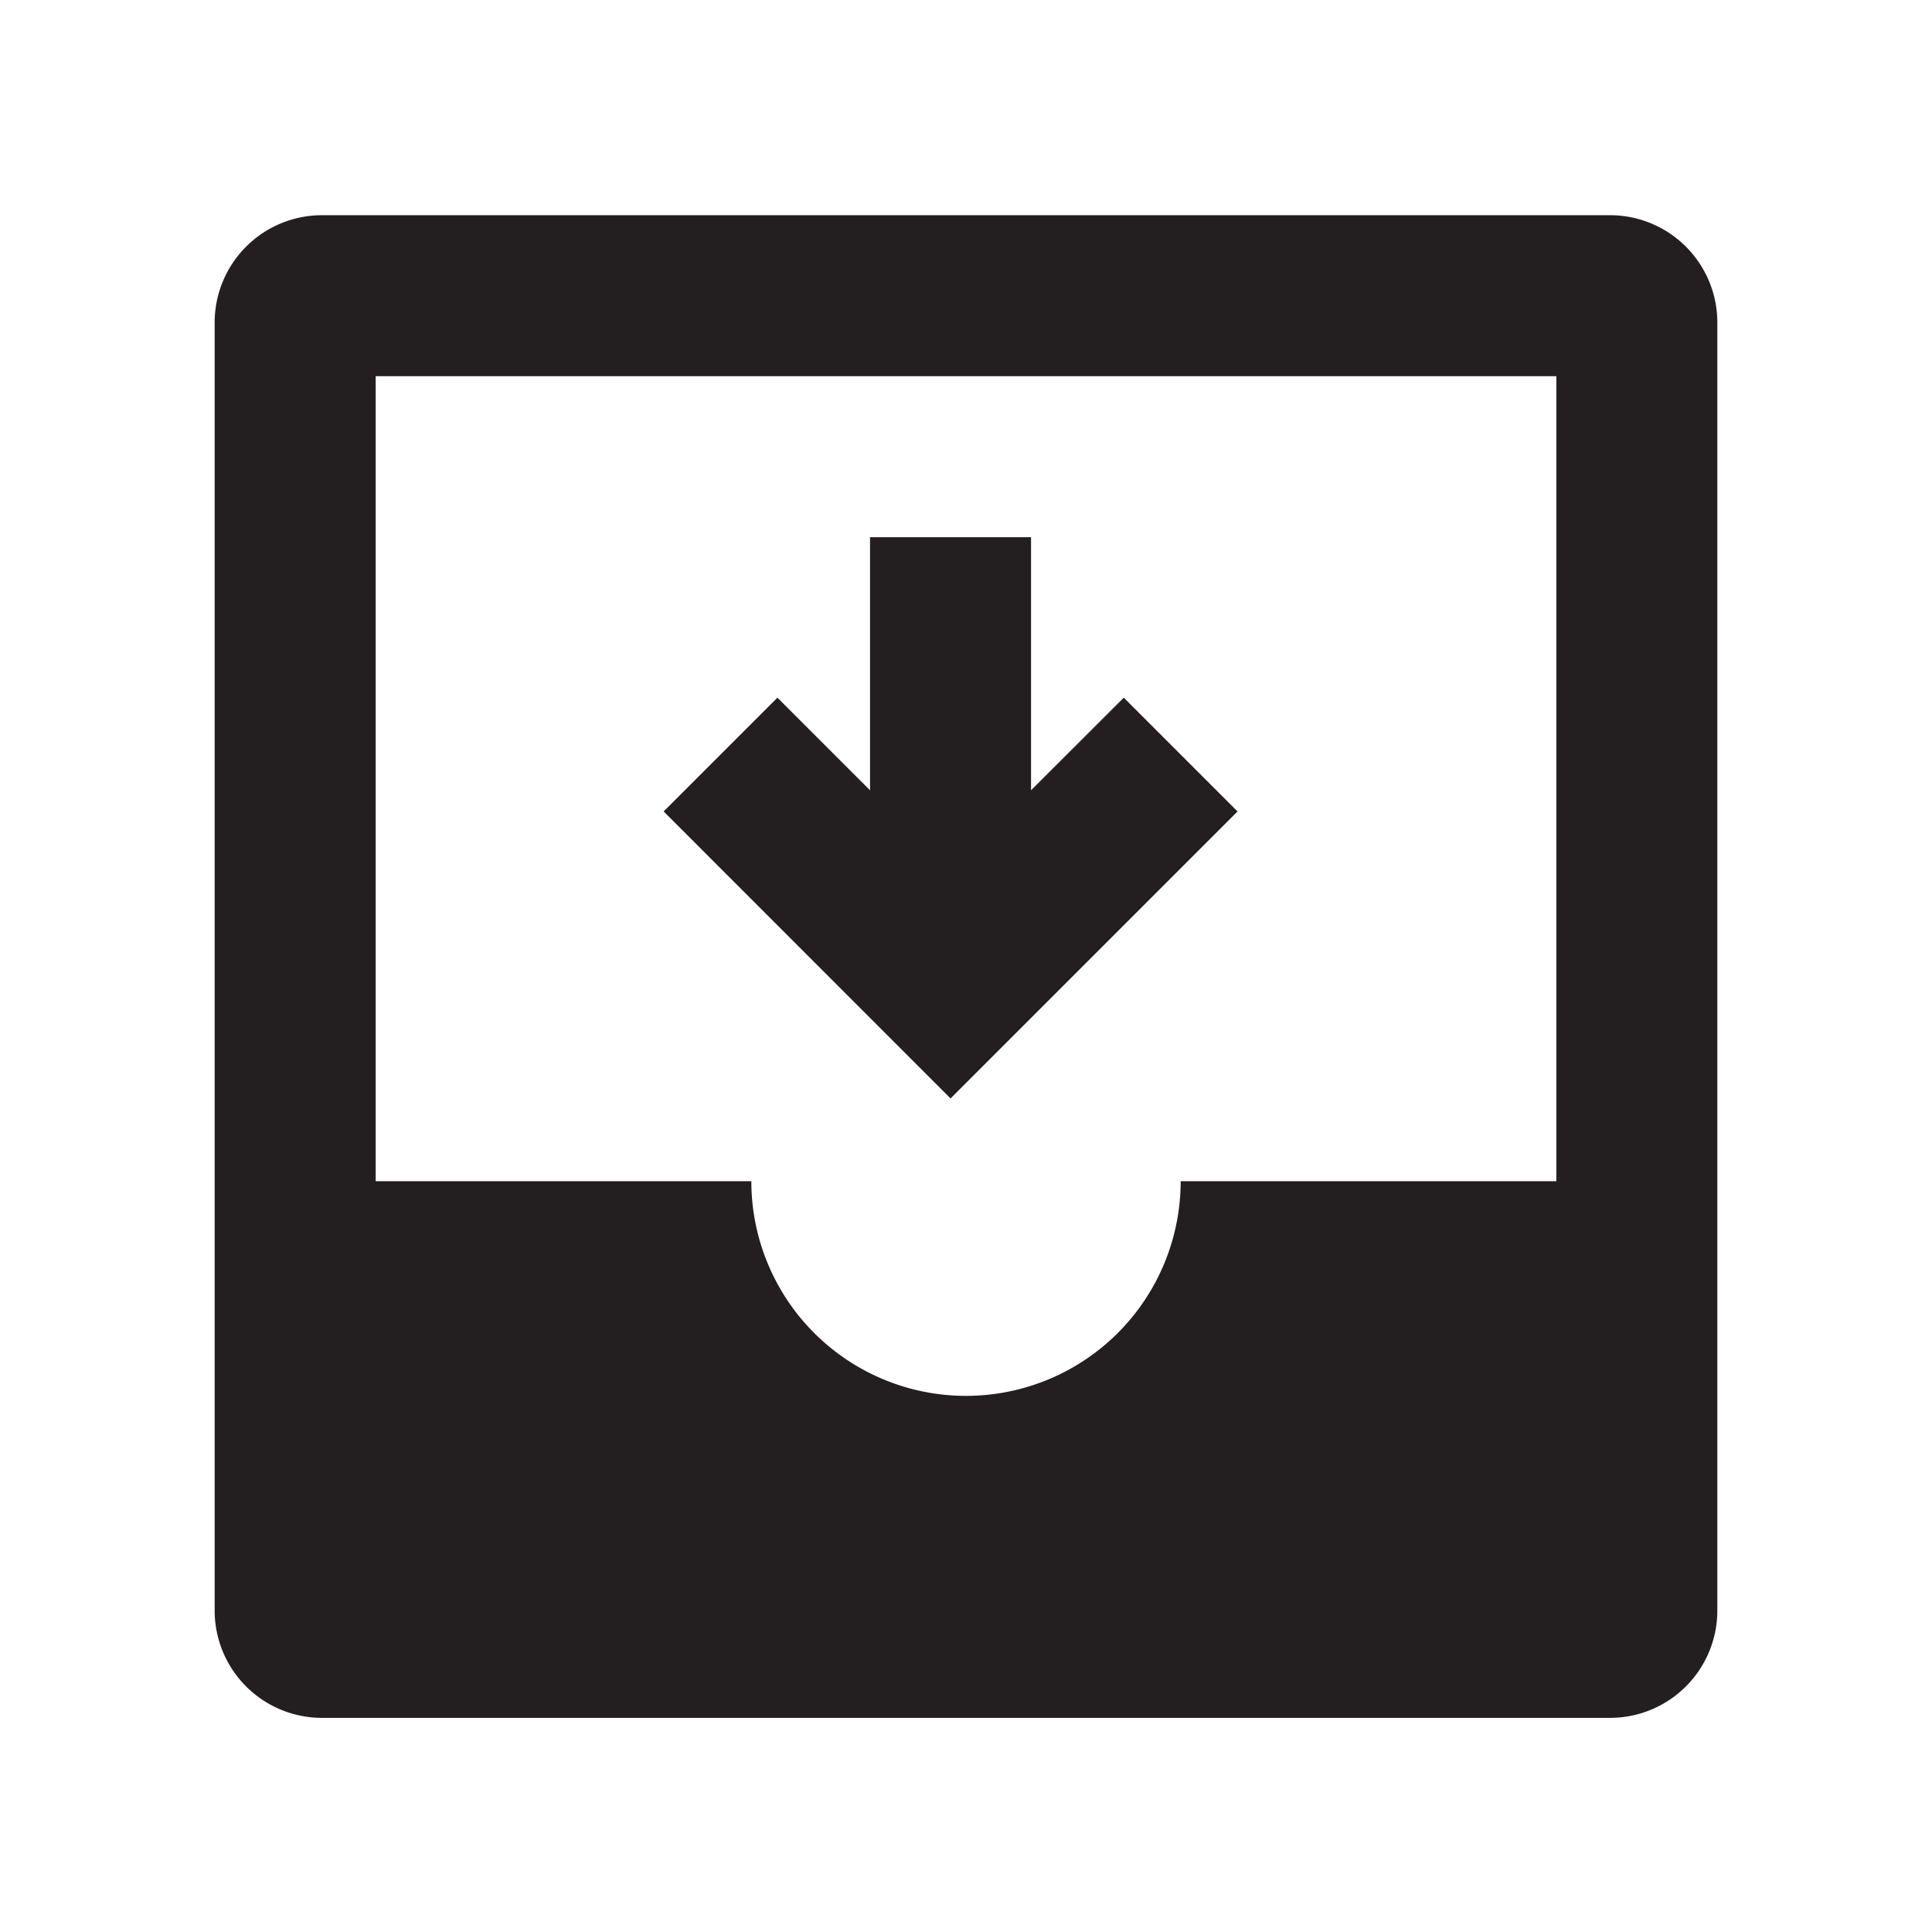 <svg id="Layer_1" data-name="Layer 1" xmlns="http://www.w3.org/2000/svg" viewBox="0 0 18 18"><title>inbox</title><path d="M15,2.005H3a1,1,0,0,0-1,1v12a1,1,0,0,0,1,1H15a1,1,0,0,0,1-1v-12A1,1,0,0,0,15,2.005Zm-.5,1.5v7.5H11a2,2,0,1,1-4,0H3.5v-7.5Z" fill="#231f20"/><polygon points="11.53 7.56 10.47 6.5 9.606 7.363 9.606 5.005 8.106 5.005 8.106 7.363 7.243 6.5 6.183 7.56 8.856 10.234 11.53 7.56" fill="#231f20"/></svg>